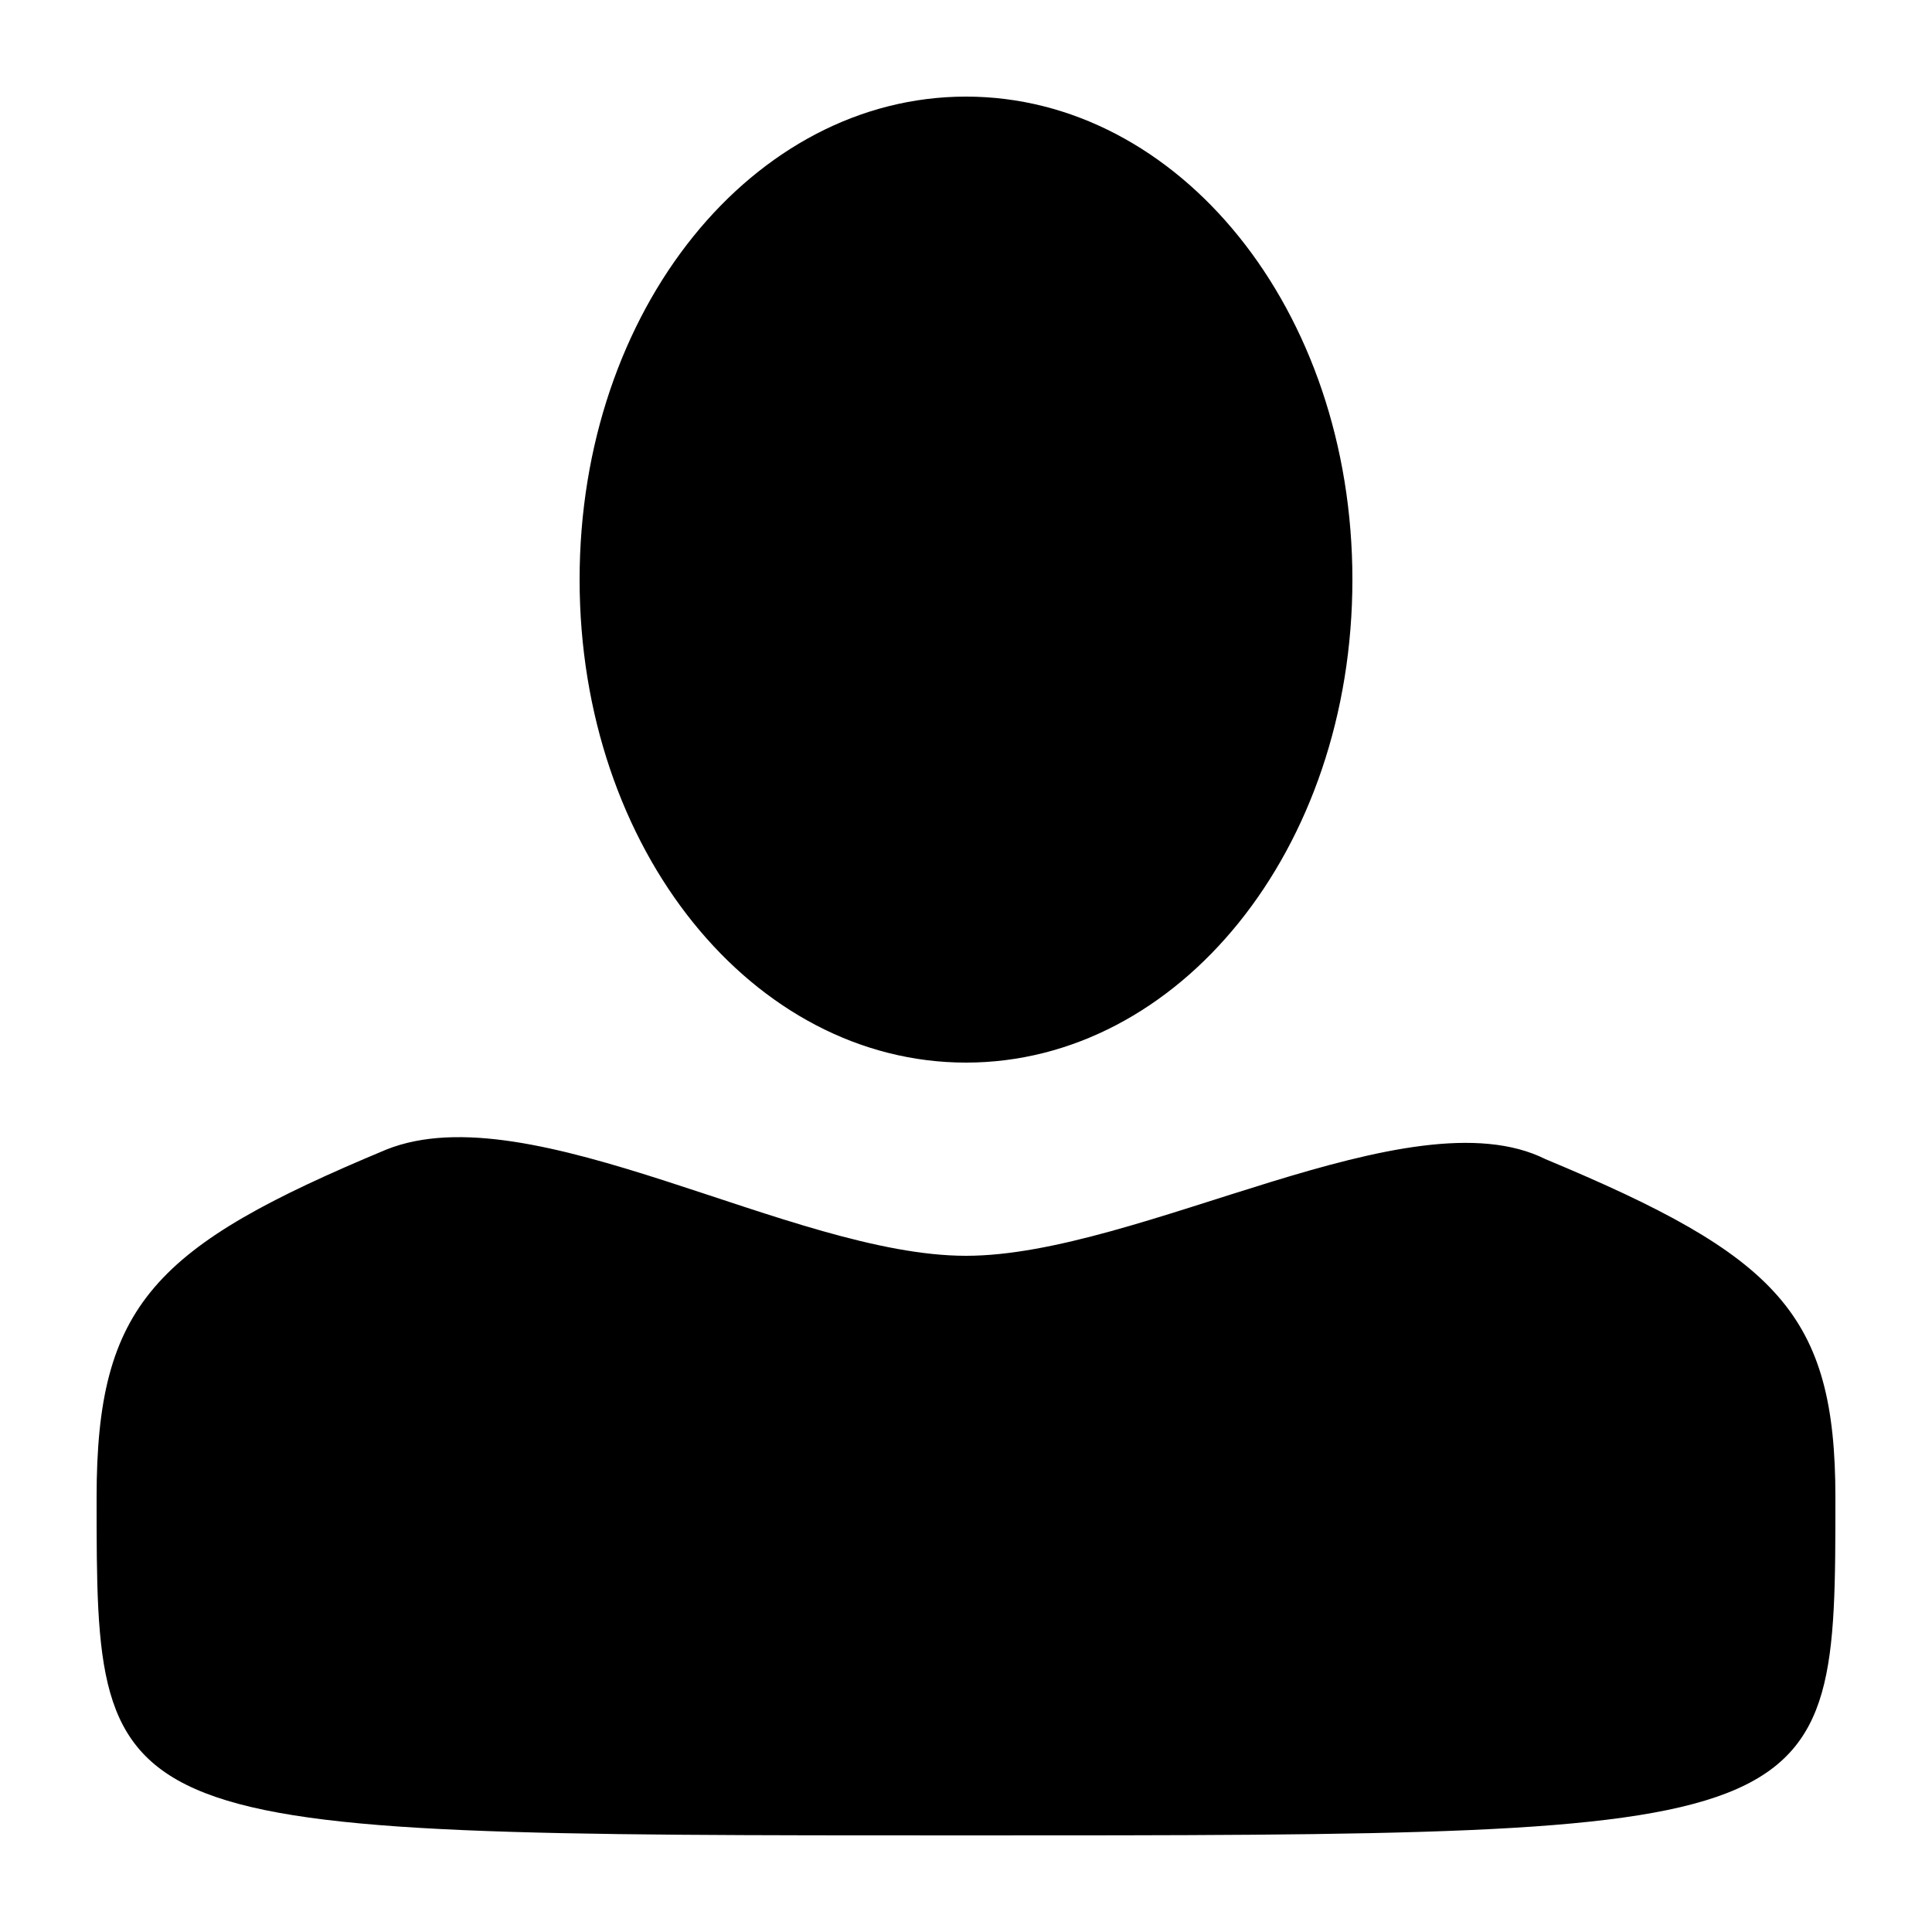 <svg xmlns="http://www.w3.org/2000/svg" width="20" height="20">
  <path fill-rule="evenodd"
        d="M10 1c2.2 0 4 2.2 4 5s-1.8 5-4 5-4-2.2-4-5 1.8-5 4-5zm0 12c1.8 0 4.6-1.7 6-1 2.4 1 3 1.6 3 3.5 0 3.5 0 3.5-9 3.5s-9 0-9-3.5c0-2 .6-2.6 3-3.6 1.5-.6 4.2 1.1 6 1.1z"
        data-name="User Icon"/>
</svg>
